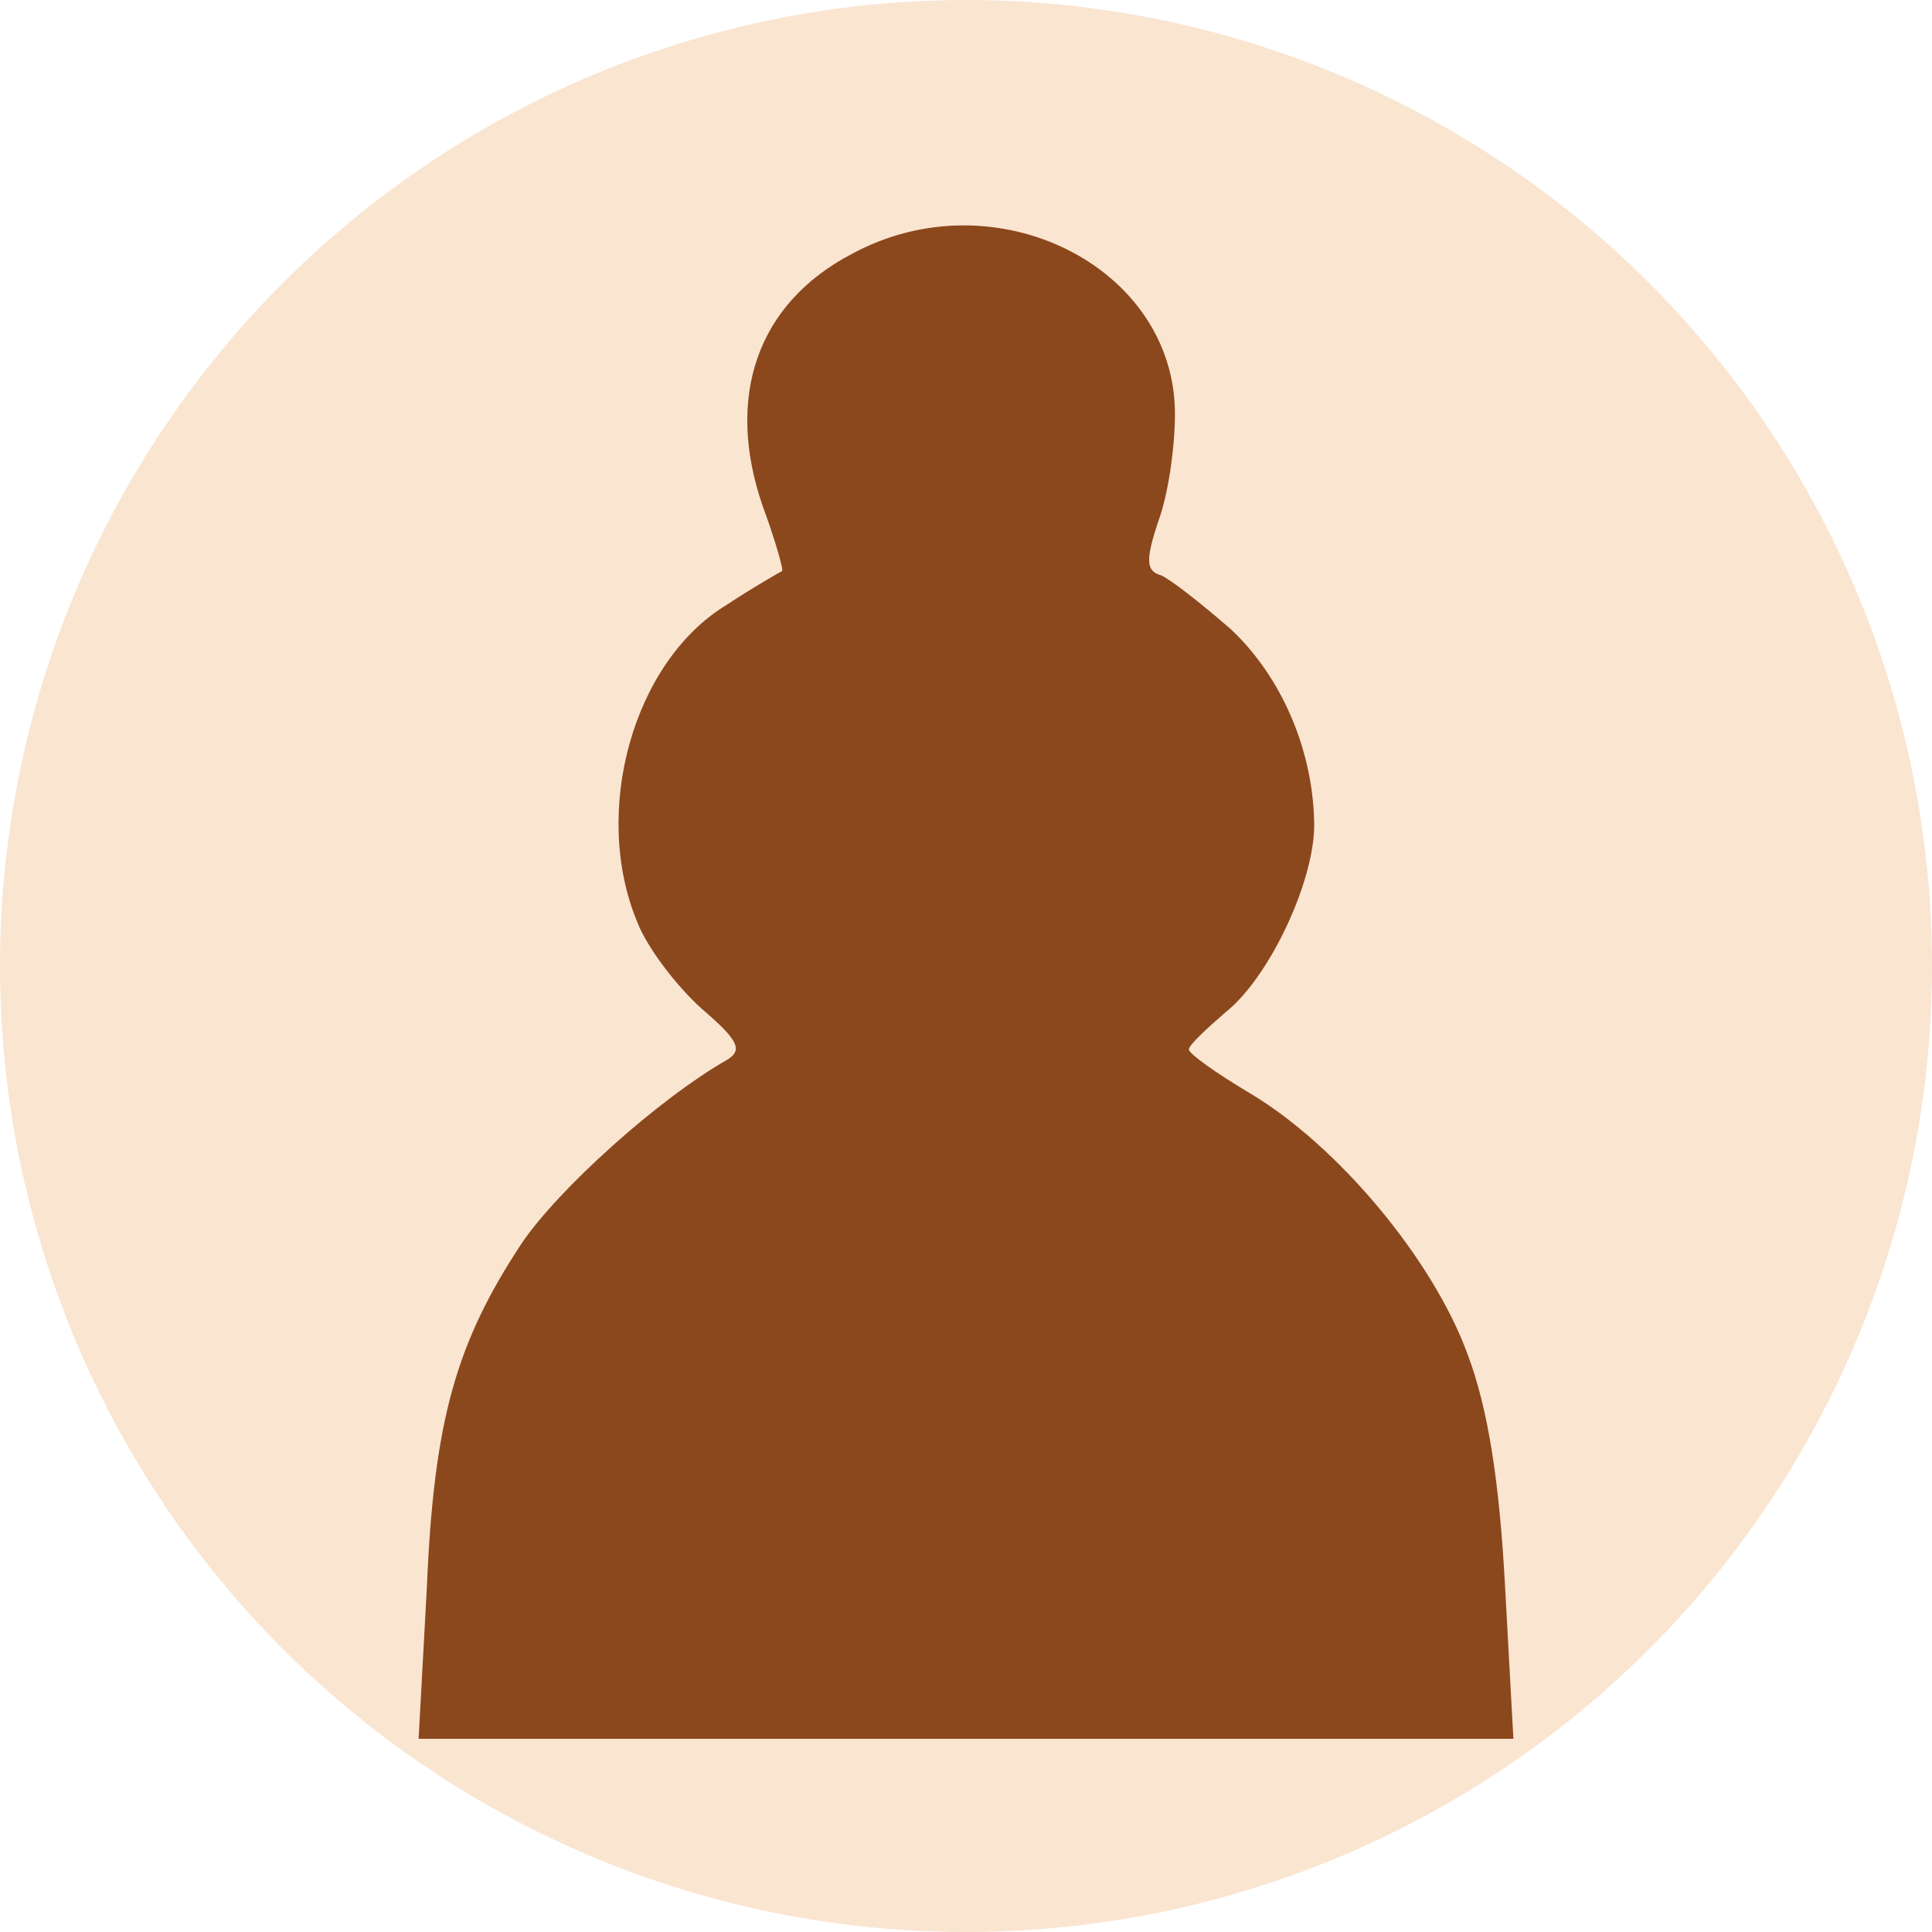 <svg width="60" height="60" viewBox="0 0 60 60" fill="none" xmlns="http://www.w3.org/2000/svg">
<circle cx="30" cy="30" r="30" fill="#FAE5D1"/>
<path d="M26.453 7.887C23.512 9.425 22.517 12.327 23.684 15.711C24.074 16.767 24.333 17.69 24.29 17.734C24.204 17.778 23.425 18.217 22.56 18.789C19.662 20.547 18.364 25.207 19.791 28.636C20.094 29.427 21.003 30.614 21.781 31.317C22.906 32.284 23.079 32.592 22.603 32.9C20.44 34.13 17.326 36.944 16.201 38.614C14.168 41.691 13.476 44.109 13.259 49.252L13 54H30H47L46.74 49.252C46.567 46.043 46.221 43.758 45.572 42.043C44.491 39.098 41.55 35.581 38.824 33.955C37.786 33.339 36.921 32.724 36.921 32.592C36.921 32.46 37.44 31.976 38.046 31.449C39.387 30.394 40.771 27.493 40.814 25.69C40.814 23.36 39.819 21.031 38.219 19.536C37.31 18.745 36.359 17.997 36.056 17.866C35.58 17.734 35.58 17.382 35.969 16.195C36.272 15.404 36.489 13.909 36.489 12.854C36.489 8.282 30.908 5.469 26.453 7.887Z" fill="#8B481D"/>
</svg>
